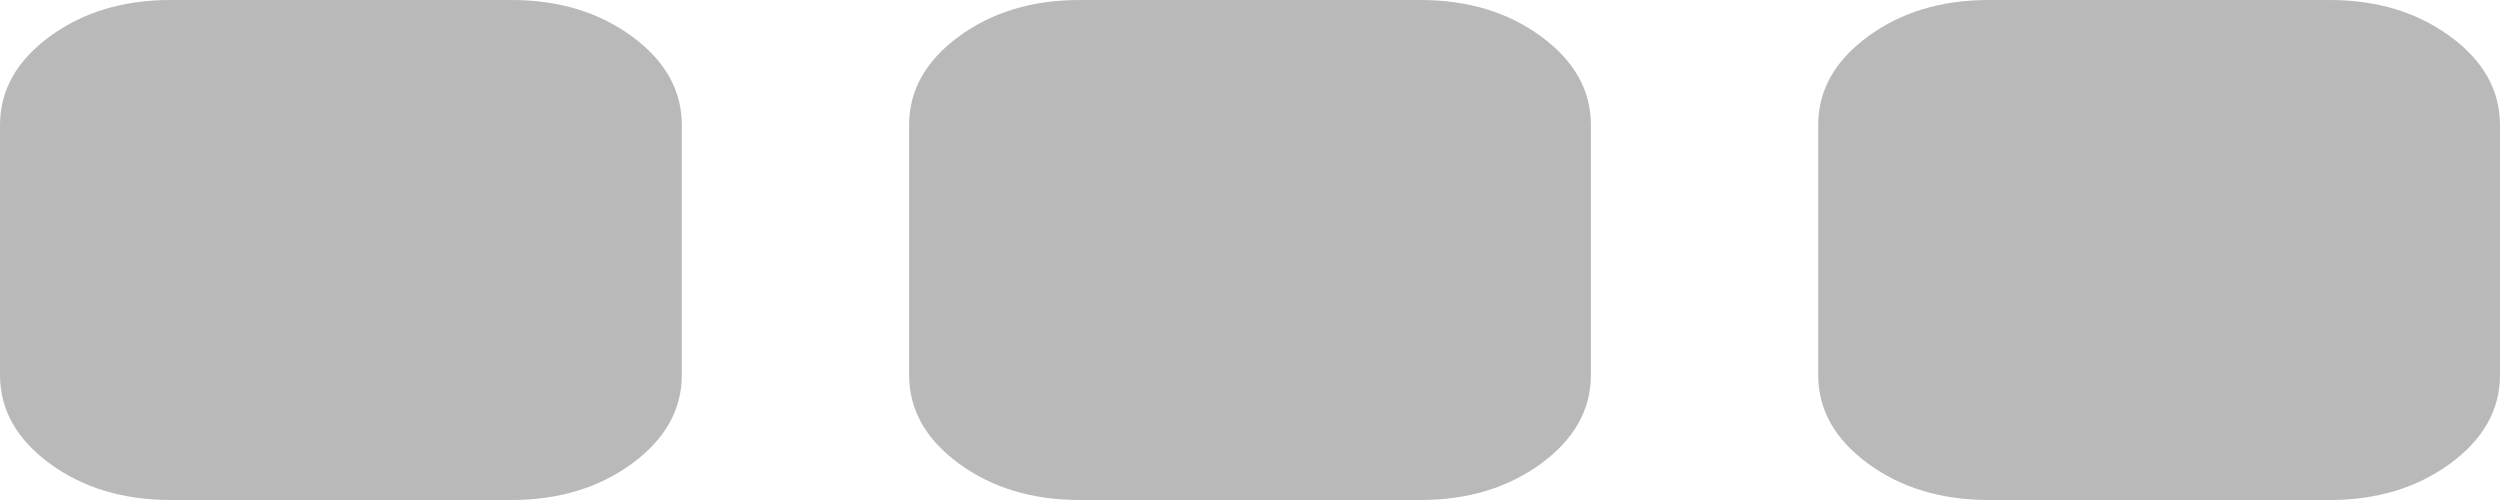 ﻿<?xml version="1.0" encoding="utf-8"?>
<svg version="1.1" xmlns:xlink="http://www.w3.org/1999/xlink" width="25px" height="5px" xmlns="http://www.w3.org/2000/svg">
  <g transform="matrix(1 0 0 1 -319 -68 )">
    <path d="M 6.321 0.365  C 6.652 0.608  6.818 0.903  6.818 1.25  L 6.818 3.75  C 6.818 4.097  6.652 4.392  6.321 4.635  C 5.99 4.878  5.587 5  5.114 5  L 1.705 5  C 1.231 5  0.829 4.878  0.497 4.635  C 0.166 4.392  0 4.097  0 3.75  L 0 1.25  C 0 0.903  0.166 0.608  0.497 0.365  C 0.829 0.122  1.231 0  1.705 0  L 5.114 0  C 5.587 0  5.99 0.122  6.321 0.365  Z M 15.412 0.365  C 15.743 0.608  15.909 0.903  15.909 1.25  L 15.909 3.75  C 15.909 4.097  15.743 4.392  15.412 4.635  C 15.08 4.878  14.678 5  14.205 5  L 10.795 5  C 10.322 5  9.92 4.878  9.588 4.635  C 9.257 4.392  9.091 4.097  9.091 3.75  L 9.091 1.25  C 9.091 0.903  9.257 0.608  9.588 0.365  C 9.92 0.122  10.322 0  10.795 0  L 14.205 0  C 14.678 0  15.08 0.122  15.412 0.365  Z M 24.503 0.365  C 24.834 0.608  25 0.903  25 1.25  L 25 3.75  C 25 4.097  24.834 4.392  24.503 4.635  C 24.171 4.878  23.769 5  23.295 5  L 19.886 5  C 19.413 5  19.01 4.878  18.679 4.635  C 18.348 4.392  18.182 4.097  18.182 3.75  L 18.182 1.25  C 18.182 0.903  18.348 0.608  18.679 0.365  C 19.01 0.122  19.413 0  19.886 0  L 23.295 0  C 23.769 0  24.171 0.122  24.503 0.365  Z " fill-rule="nonzero" fill="#b9b9b9" stroke="none" transform="matrix(1 0 0 1 319 68 )" />
  </g>
</svg>